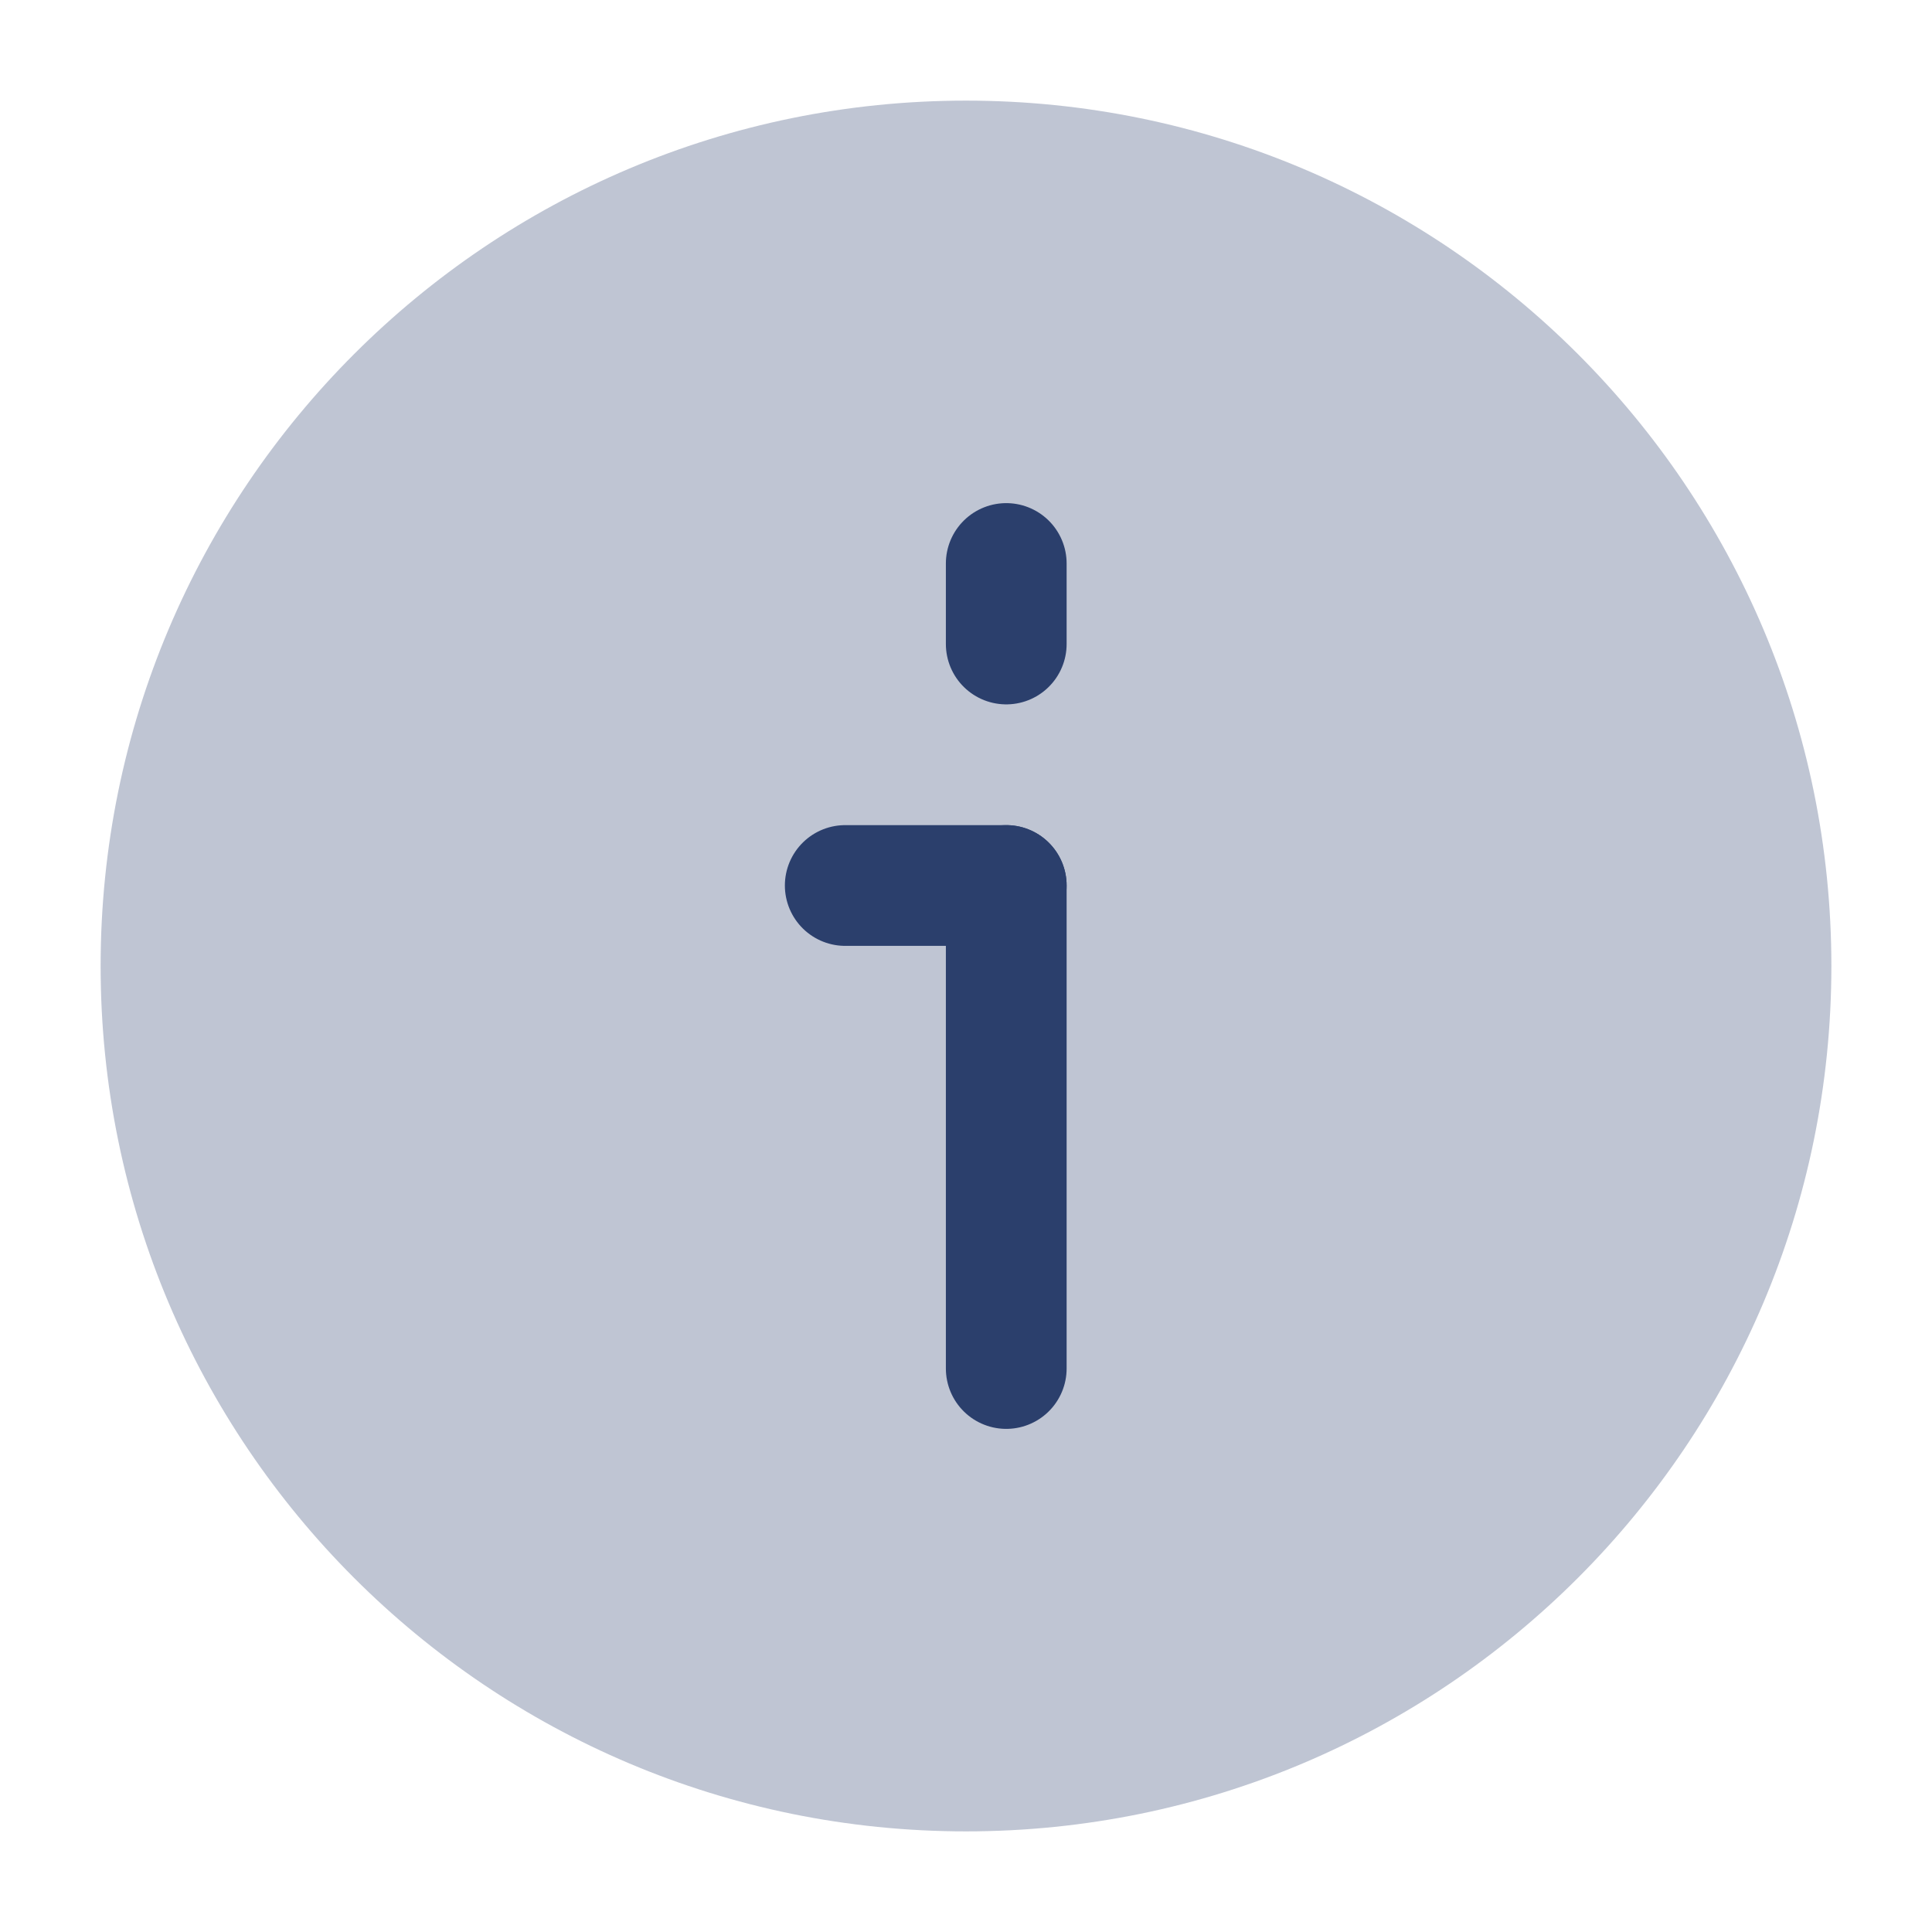<svg width="24" height="24" viewBox="0 0 24 24" fill="none" xmlns="http://www.w3.org/2000/svg">
<path opacity="0.3" d="M12 1.25C17.937 1.25 22.75 6.063 22.75 12C22.75 17.937 17.937 22.75 12 22.75C6.063 22.75 1.25 17.937 1.25 12C1.25 6.063 6.063 1.25 12 1.25Z" fill="#2B3F6C"/>
<path d="M12.5 17L12.5 11" stroke="#2B3F6C" stroke-width="1.5" stroke-linecap="round" stroke-linejoin="round"/>
<path d="M10.5 11L12.5 11" stroke="#2B3F6C" stroke-width="1.5" stroke-linecap="round" stroke-linejoin="round"/>
<path d="M12.5 8L12.5 7" stroke="#2B3F6C" stroke-width="1.5" stroke-linecap="round" stroke-linejoin="round"/>
</svg>
